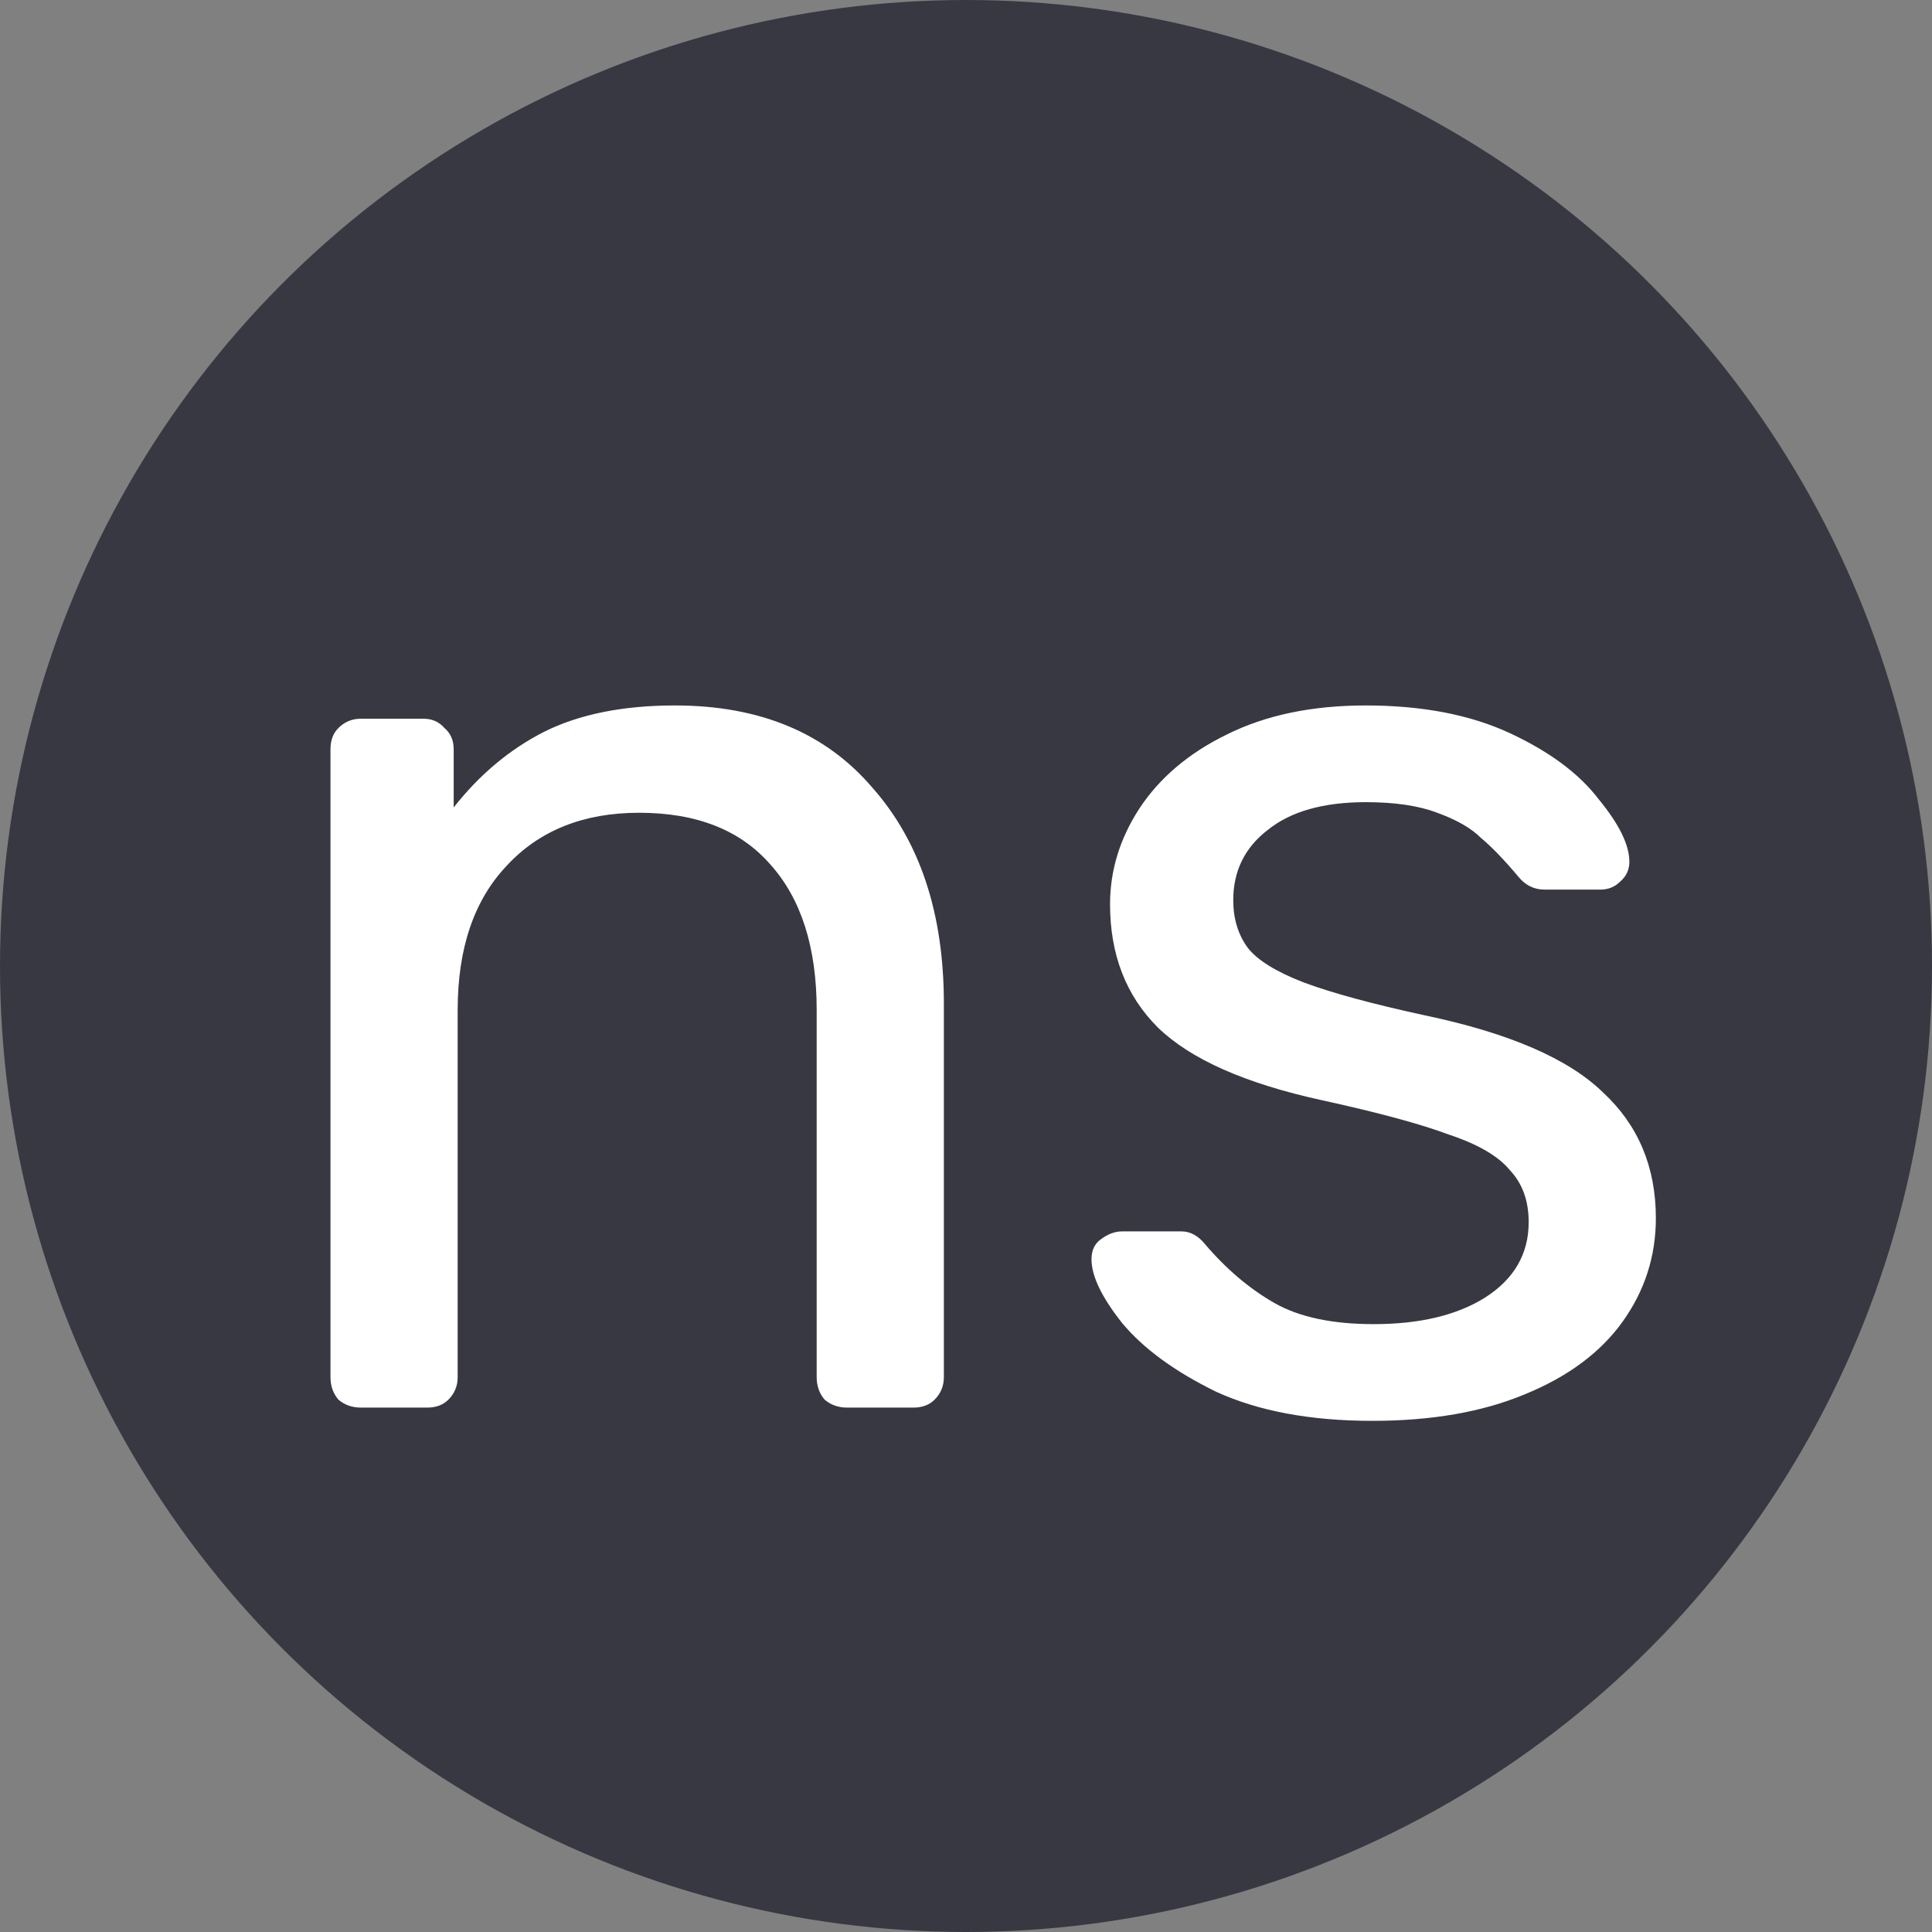 <svg width="70" height="70" viewBox="0 0 70 70" fill="none" xmlns="http://www.w3.org/2000/svg">
<rect x="0" y="0" width="70" height="70" fill="#808080" stroke="none"/>
<circle cx="35" cy="35" r="35" fill="#383842"/>
<path d="M13.078 51C12.758 51 12.486 50.904 12.262 50.712C12.07 50.488 11.974 50.216 11.974 49.896V27.144C11.974 26.824 12.07 26.568 12.262 26.376C12.486 26.152 12.758 26.04 13.078 26.04H15.334C15.654 26.04 15.91 26.152 16.102 26.376C16.326 26.568 16.438 26.824 16.438 27.144V29.256C17.366 28.072 18.454 27.16 19.702 26.52C20.982 25.88 22.566 25.56 24.454 25.56C27.526 25.56 29.91 26.552 31.606 28.536C33.334 30.488 34.198 33.096 34.198 36.36V49.896C34.198 50.216 34.086 50.488 33.862 50.712C33.67 50.904 33.414 51 33.094 51H30.694C30.374 51 30.102 50.904 29.878 50.712C29.686 50.488 29.59 50.216 29.59 49.896V36.6C29.59 34.328 29.03 32.568 27.91 31.32C26.822 30.072 25.238 29.448 23.158 29.448C21.142 29.448 19.542 30.088 18.358 31.368C17.174 32.616 16.582 34.36 16.582 36.6V49.896C16.582 50.216 16.47 50.488 16.246 50.712C16.054 50.904 15.798 51 15.478 51H13.078ZM49.723 51.48C47.483 51.48 45.595 51.128 44.059 50.424C42.555 49.688 41.419 48.856 40.651 47.928C39.915 47 39.547 46.232 39.547 45.624C39.547 45.304 39.659 45.064 39.883 44.904C40.139 44.712 40.395 44.616 40.651 44.616H42.811C43.131 44.616 43.419 44.776 43.675 45.096C44.443 45.992 45.275 46.696 46.171 47.208C47.067 47.72 48.267 47.976 49.771 47.976C51.435 47.976 52.779 47.656 53.803 47.016C54.859 46.344 55.387 45.432 55.387 44.28C55.387 43.512 55.163 42.888 54.715 42.408C54.299 41.896 53.563 41.464 52.507 41.112C51.483 40.728 49.947 40.312 47.899 39.864C45.115 39.256 43.131 38.376 41.947 37.224C40.795 36.072 40.219 34.584 40.219 32.76C40.219 31.544 40.571 30.392 41.275 29.304C42.011 28.184 43.067 27.288 44.443 26.616C45.851 25.912 47.531 25.56 49.483 25.56C51.531 25.56 53.275 25.896 54.715 26.568C56.155 27.24 57.227 28.04 57.931 28.968C58.667 29.864 59.035 30.616 59.035 31.224C59.035 31.512 58.923 31.752 58.699 31.944C58.507 32.136 58.267 32.232 57.979 32.232H55.963C55.579 32.232 55.259 32.072 55.003 31.752C54.491 31.144 54.043 30.68 53.659 30.36C53.307 30.008 52.779 29.704 52.075 29.448C51.403 29.192 50.539 29.064 49.483 29.064C47.947 29.064 46.763 29.4 45.931 30.072C45.099 30.712 44.683 31.56 44.683 32.616C44.683 33.288 44.859 33.864 45.211 34.344C45.563 34.792 46.235 35.208 47.227 35.592C48.251 35.976 49.723 36.376 51.643 36.792C54.683 37.432 56.827 38.36 58.075 39.576C59.355 40.76 59.995 42.28 59.995 44.136C59.995 45.512 59.595 46.76 58.795 47.88C57.995 49 56.811 49.88 55.243 50.52C53.707 51.16 51.867 51.48 49.723 51.48Z" fill="white"/>
</svg>
